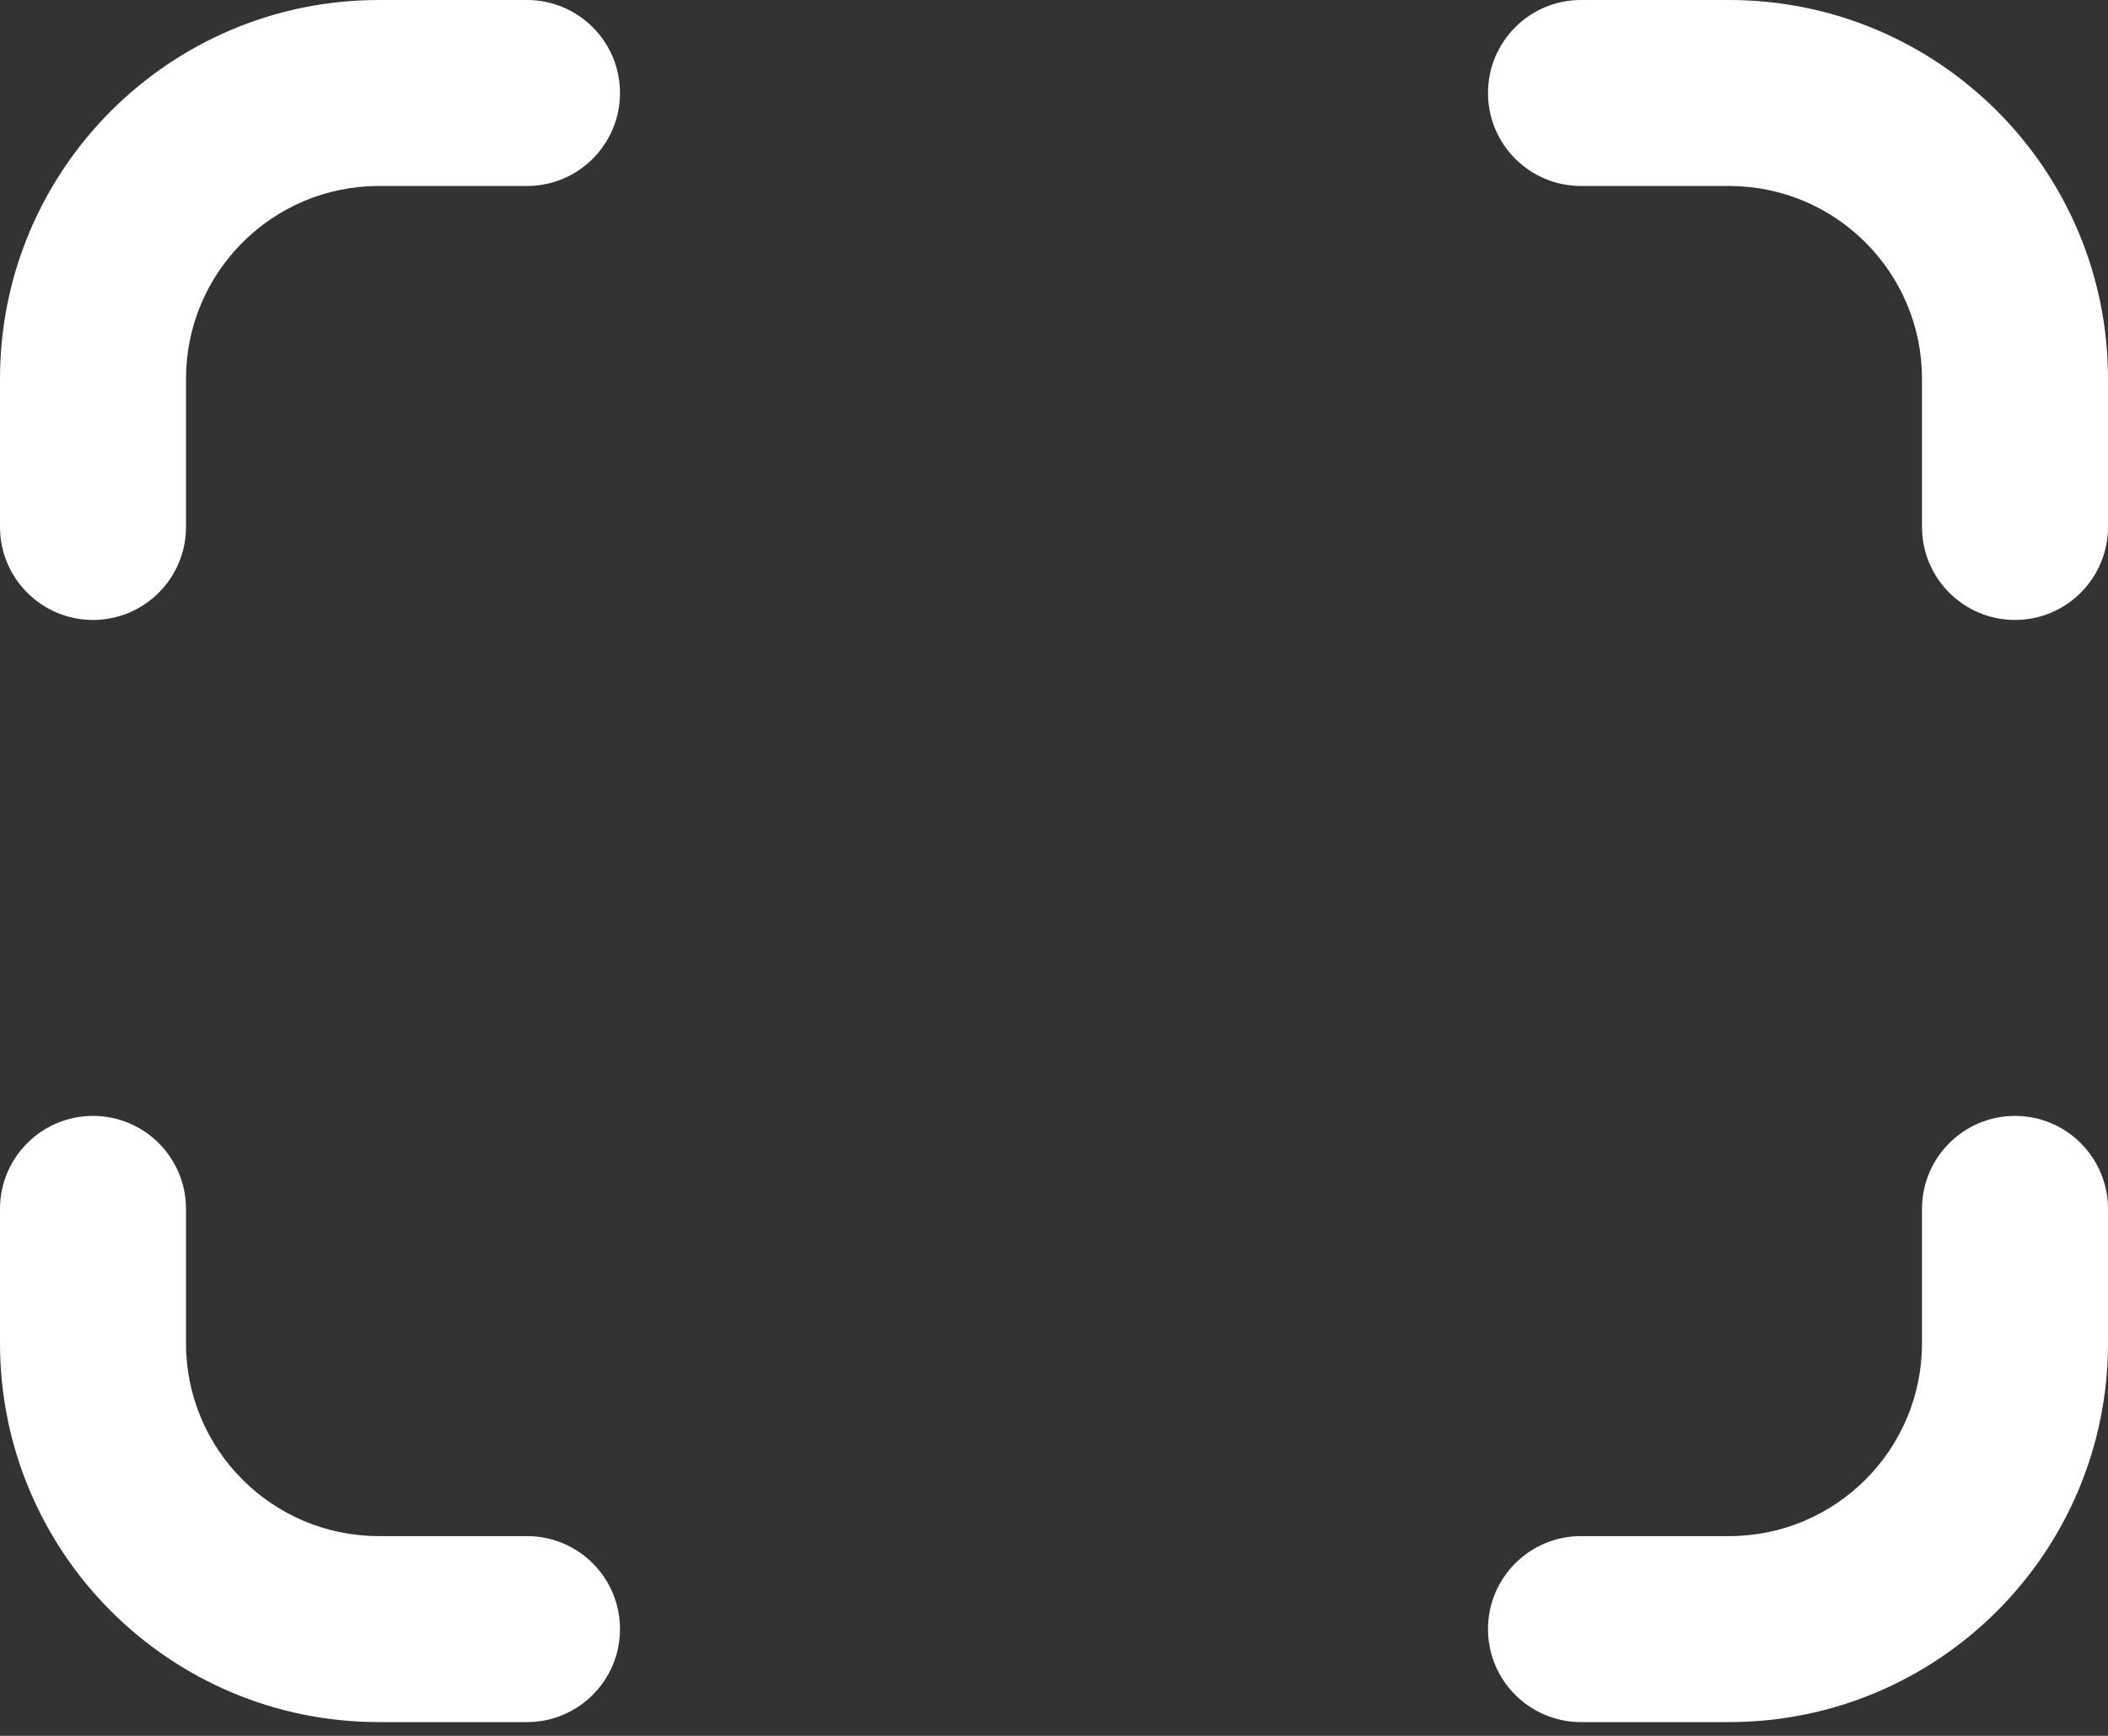 <svg width="34" height="28" viewBox="0 0 34 28" fill="none" xmlns="http://www.w3.org/2000/svg">
<rect x="0" y="0" width="34" height="28" fill="#333333" stroke="none"/>
<path fill-rule="evenodd" clip-rule="evenodd" d="M10 1.5C10 0.672 9.328 0 8.5 0H6.111C2.736 0 0 2.736 0 6.111V8.5C0 9.328 0.672 10 1.5 10V10C2.328 10 3 9.328 3 8.5V6.111C3 4.393 4.393 3 6.111 3H8.5C9.328 3 10 2.328 10 1.5V1.5ZM3 19.5C3 18.672 2.328 18 1.5 18V18C0.672 18 0 18.672 0 19.5V21.667C0 25.042 2.736 27.778 6.111 27.778H8.5C9.328 27.778 10 27.106 10 26.278V26.278C10 25.449 9.328 24.778 8.5 24.778H6.111C4.393 24.778 3 23.385 3 21.667V19.5ZM24 1.5C24 2.328 24.672 3 25.5 3H27.889C29.607 3 31 4.393 31 6.111V8.5C31 9.328 31.672 10 32.5 10V10C33.328 10 34 9.328 34 8.5V6.111C34 2.736 31.264 0 27.889 0H25.5C24.672 0 24 0.672 24 1.5V1.5ZM31 21.667V19.5C31 18.672 31.672 18 32.5 18V18C33.328 18 34 18.672 34 19.5V21.667C34 25.042 31.264 27.778 27.889 27.778H25.5C24.672 27.778 24 27.106 24 26.278V26.278C24 25.449 24.672 24.778 25.5 24.778H27.889C29.607 24.778 31 23.385 31 21.667Z" fill="white"/>
</svg>
